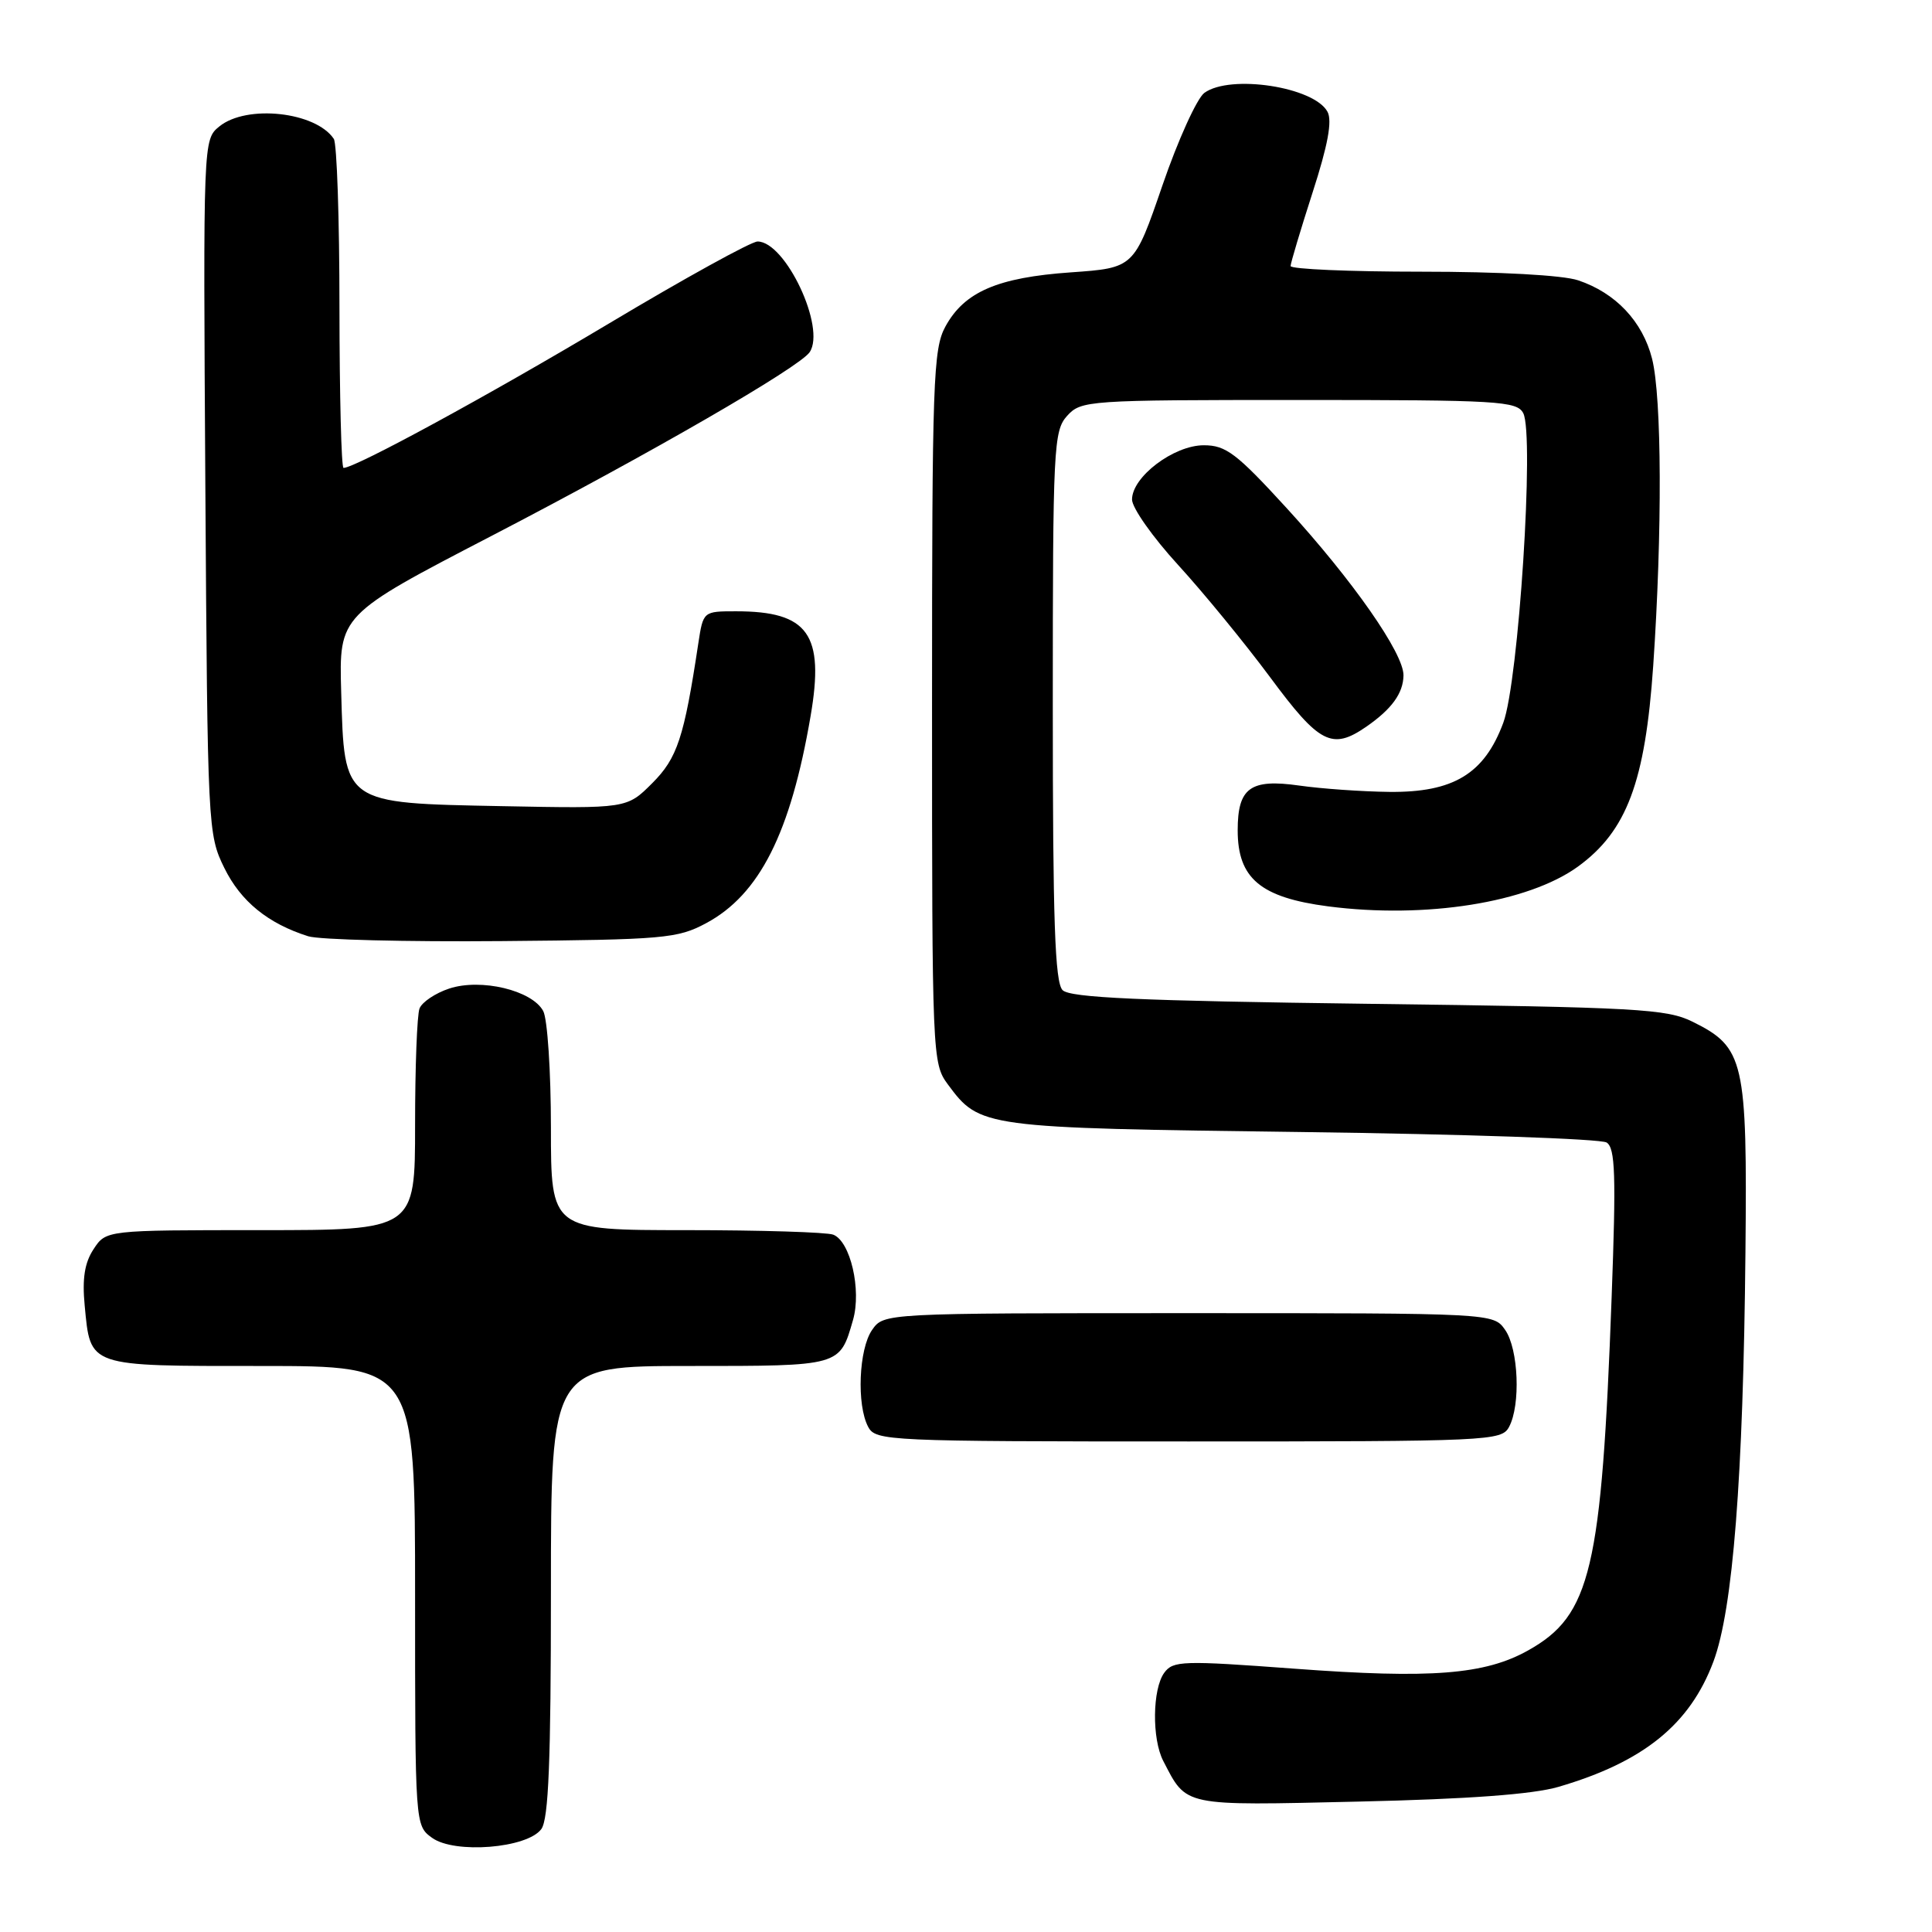 <?xml version="1.0" encoding="UTF-8" standalone="no"?>
<!DOCTYPE svg PUBLIC "-//W3C//DTD SVG 1.1//EN" "http://www.w3.org/Graphics/SVG/1.1/DTD/svg11.dtd" >
<svg xmlns="http://www.w3.org/2000/svg" xmlns:xlink="http://www.w3.org/1999/xlink" version="1.1" viewBox="0 0 256 256">
 <g >
 <path fill="currentColor"
d=" M 71.73 242.36 C 72.69 241.04 73.00 233.36 73.00 210.81 C 73.00 181.00 73.00 181.00 91.38 181.00 C 111.46 181.00 111.26 181.05 113.03 174.90 C 114.17 170.91 112.68 164.48 110.41 163.60 C 109.54 163.27 100.77 163.00 90.92 163.00 C 73.00 163.00 73.00 163.00 73.00 149.43 C 73.00 141.97 72.54 135.01 71.98 133.97 C 70.51 131.22 63.73 129.60 59.52 130.99 C 57.68 131.60 55.91 132.79 55.59 133.63 C 55.26 134.47 55.00 141.43 55.00 149.08 C 55.00 163.00 55.00 163.00 34.52 163.00 C 14.05 163.00 14.05 163.00 12.40 165.52 C 11.21 167.32 10.88 169.43 11.22 172.98 C 12.01 181.18 11.48 181.00 34.62 181.00 C 55.00 181.00 55.00 181.00 55.00 211.44 C 55.00 241.86 55.00 241.89 57.25 243.52 C 60.23 245.68 69.86 244.91 71.73 242.36 Z  M 206.50 236.77 C 217.76 233.48 223.92 228.50 227.04 220.16 C 229.62 213.26 230.99 195.85 231.28 165.96 C 231.53 140.51 231.13 138.78 224.29 135.39 C 220.84 133.68 217.02 133.47 181.30 133.01 C 151.01 132.62 141.80 132.20 140.80 131.20 C 139.78 130.18 139.50 122.01 139.50 93.55 C 139.50 59.22 139.61 57.09 141.40 55.10 C 143.26 53.06 144.10 53.00 172.12 53.00 C 198.55 53.00 201.00 53.14 201.84 54.75 C 203.33 57.64 201.23 90.29 199.19 95.78 C 196.68 102.54 192.58 105.02 184.10 104.93 C 180.47 104.89 175.09 104.51 172.15 104.09 C 165.67 103.17 164.00 104.39 164.00 110.02 C 164.00 116.39 167.02 118.93 176.00 120.10 C 188.90 121.77 202.47 119.61 209.07 114.84 C 215.56 110.13 218.00 103.62 219.06 88.21 C 220.27 70.49 220.20 52.69 218.91 47.54 C 217.66 42.60 214.08 38.80 209.10 37.14 C 207.08 36.46 198.64 36.00 188.35 36.00 C 178.81 36.00 171.01 35.66 171.01 35.25 C 171.02 34.84 172.33 30.46 173.92 25.52 C 175.95 19.25 176.55 16.02 175.90 14.81 C 174.13 11.51 163.01 9.81 159.58 12.31 C 158.60 13.04 156.09 18.55 154.03 24.56 C 150.27 35.50 150.27 35.50 141.88 36.09 C 132.18 36.77 127.78 38.67 125.27 43.27 C 123.65 46.23 123.50 50.46 123.50 93.68 C 123.50 139.96 123.54 140.91 125.59 143.68 C 129.84 149.42 130.11 149.46 172.50 150.00 C 193.95 150.28 212.12 150.90 212.89 151.39 C 214.03 152.13 214.15 155.69 213.55 171.89 C 212.22 208.02 210.80 214.03 202.50 218.68 C 196.76 221.90 189.62 222.46 171.52 221.11 C 156.70 220.01 155.44 220.05 154.27 221.65 C 152.70 223.80 152.62 230.39 154.13 233.32 C 157.28 239.41 156.54 239.26 180.00 238.72 C 194.58 238.39 203.11 237.76 206.50 236.77 Z  M 199.96 189.07 C 201.51 186.17 201.21 178.75 199.44 176.22 C 197.89 174.00 197.89 174.00 157.50 174.00 C 117.11 174.00 117.11 174.00 115.56 176.22 C 113.79 178.75 113.49 186.17 115.04 189.07 C 116.03 190.93 117.56 191.00 157.50 191.00 C 197.44 191.00 198.97 190.93 199.96 189.07 Z  M 93.56 122.33 C 100.64 118.54 104.76 110.38 107.41 94.87 C 109.27 84.04 107.11 81.00 97.54 81.00 C 93.18 81.00 93.18 81.00 92.53 85.25 C 90.64 97.77 89.75 100.45 86.42 103.78 C 83.06 107.14 83.06 107.14 66.56 106.82 C 45.37 106.41 45.63 106.59 45.21 91.72 C 44.92 81.50 44.92 81.50 65.15 71.00 C 86.13 60.11 105.90 48.69 107.28 46.67 C 109.47 43.45 104.09 32.00 100.38 32.00 C 99.55 32.00 90.68 36.89 80.68 42.87 C 64.74 52.39 47.08 62.00 45.52 62.00 C 45.23 62.00 44.99 52.44 44.98 40.75 C 44.98 29.06 44.64 19.00 44.23 18.40 C 41.83 14.81 32.69 13.81 29.07 16.75 C 26.92 18.50 26.92 18.50 27.21 64.50 C 27.50 109.76 27.54 110.57 29.73 115.02 C 31.91 119.45 35.52 122.38 40.84 124.06 C 42.30 124.52 53.85 124.81 66.50 124.70 C 87.99 124.51 89.77 124.36 93.56 122.33 Z  M 181.03 96.30 C 184.41 93.96 185.93 91.87 185.97 89.50 C 186.01 86.58 179.25 76.91 170.51 67.35 C 163.84 60.06 162.44 59.00 159.51 59.00 C 155.53 59.00 150.00 63.18 150.00 66.19 C 150.00 67.29 152.74 71.18 156.09 74.84 C 159.44 78.50 164.93 85.20 168.30 89.74 C 174.82 98.56 176.50 99.42 181.03 96.30 Z "/>
</g>
</svg>